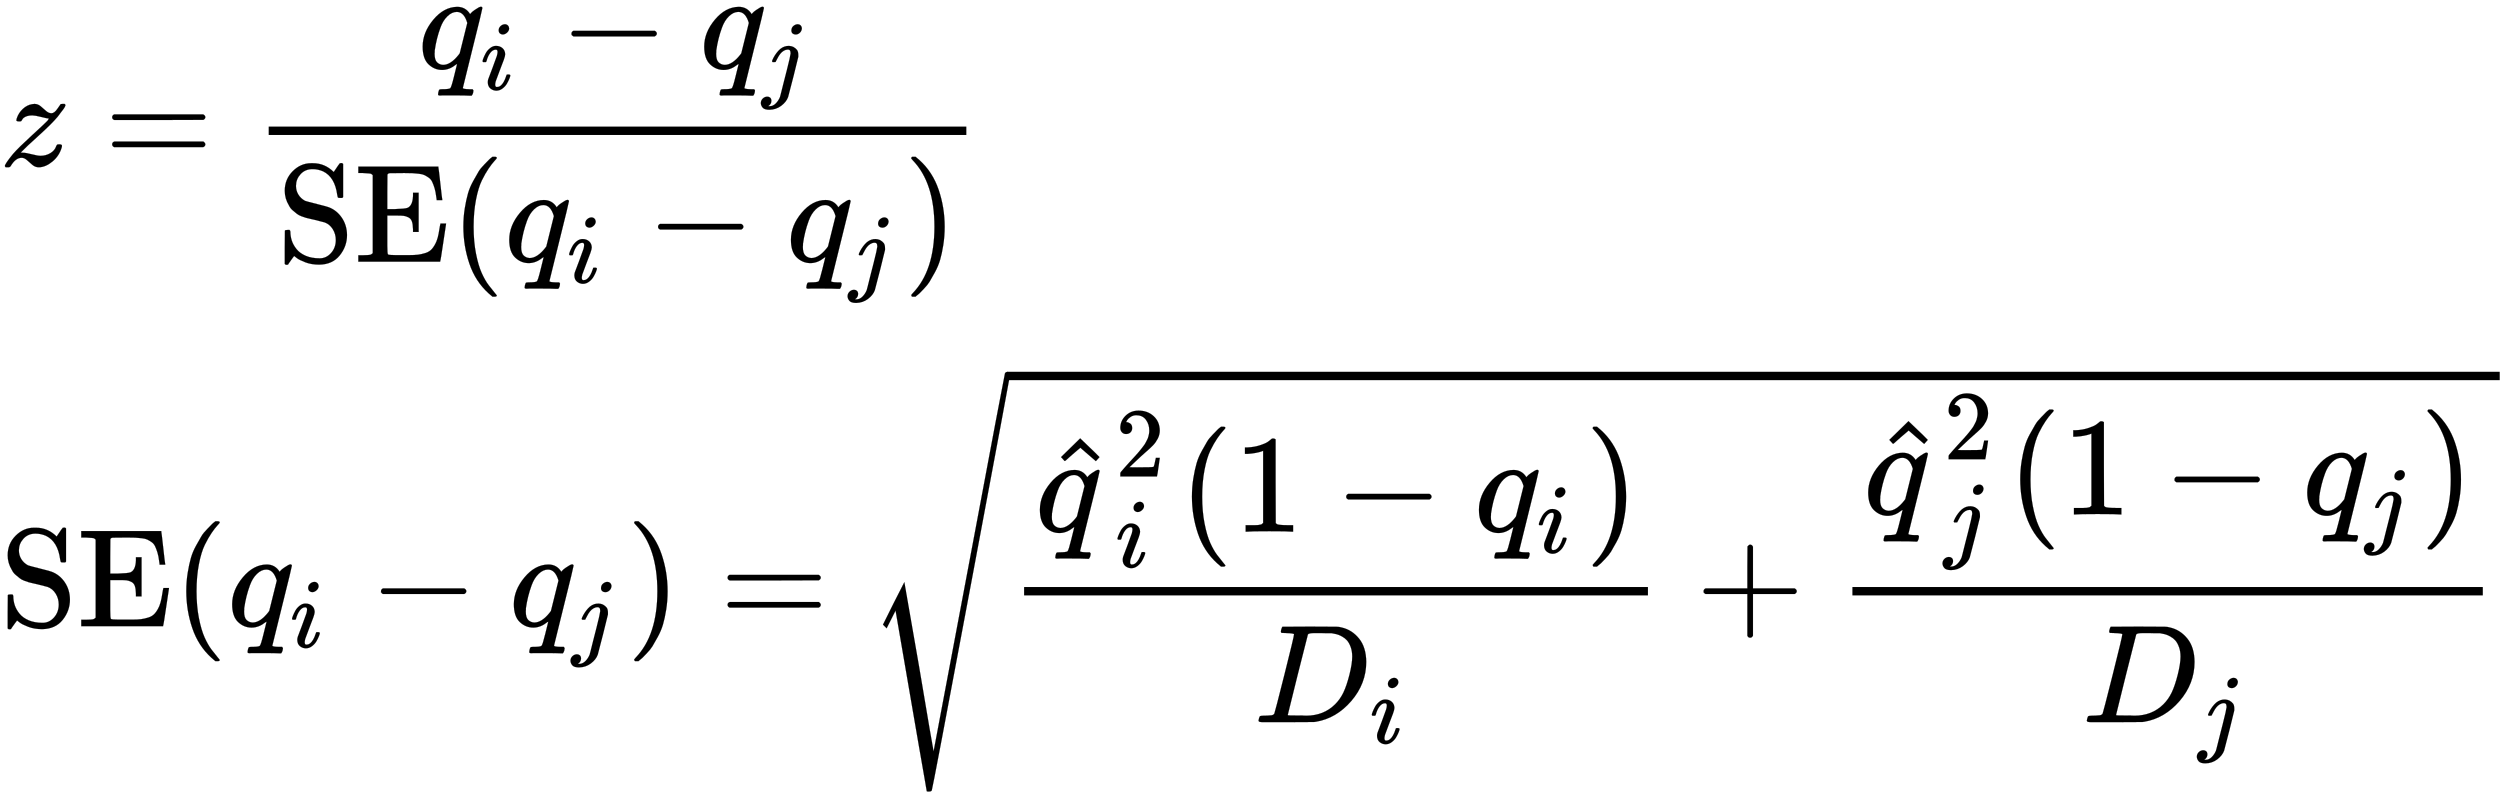 <svg xmlns="http://www.w3.org/2000/svg" role="img" aria-hidden="true" style="vertical-align: -10.49ex;font-size: 10pt;font-family: 'Microsoft Sans Serif';color: Black;" viewBox="0 -1185 17874 5701.8" focusable="false" width="41.514ex" height="13.243ex" xmlns:xlink="http://www.w3.org/1999/xlink"><defs id="MathJax_SVG_glyphs"><path id="MJMATHI-7A" stroke-width="1" d="M 347 338 Q 337 338 294 349 T 231 360 Q 211 360 197 356 T 174 346 T 162 335 T 155 324 L 153 320 Q 150 317 138 317 Q 117 317 117 325 Q 117 330 120 339 Q 133 378 163 406 T 229 440 Q 241 442 246 442 Q 271 442 291 425 T 329 392 T 367 375 Q 389 375 411 408 T 434 441 Q 435 442 449 442 H 462 Q 468 436 468 434 Q 468 430 463 420 T 449 399 T 432 377 T 418 358 L 411 349 Q 368 298 275 214 T 160 106 L 148 94 L 163 93 Q 185 93 227 82 T 290 71 Q 328 71 360 90 T 402 140 Q 406 149 409 151 T 424 153 Q 443 153 443 143 Q 443 138 442 134 Q 425 72 376 31 T 278 -11 Q 252 -11 232 6 T 193 40 T 155 57 Q 111 57 76 -3 Q 70 -11 59 -11 H 54 H 41 Q 35 -5 35 -2 Q 35 13 93 84 Q 132 129 225 214 T 340 322 Q 352 338 347 338 Z" /><path id="MJMAIN-3D" stroke-width="1" d="M 56 347 Q 56 360 70 367 H 707 Q 722 359 722 347 Q 722 336 708 328 L 390 327 H 72 Q 56 332 56 347 Z M 56 153 Q 56 168 72 173 H 708 Q 722 163 722 153 Q 722 140 707 133 H 70 Q 56 140 56 153 Z" /><path id="MJMATHI-71" stroke-width="1" d="M 33 157 Q 33 258 109 349 T 280 441 Q 340 441 372 389 Q 373 390 377 395 T 388 406 T 404 418 Q 438 442 450 442 Q 454 442 457 439 T 460 434 Q 460 425 391 149 Q 320 -135 320 -139 Q 320 -147 365 -148 H 390 Q 396 -156 396 -157 T 393 -175 Q 389 -188 383 -194 H 370 Q 339 -192 262 -192 Q 234 -192 211 -192 T 174 -192 T 157 -193 Q 143 -193 143 -185 Q 143 -182 145 -170 Q 149 -154 152 -151 T 172 -148 Q 220 -148 230 -141 Q 238 -136 258 -53 T 279 32 Q 279 33 272 29 Q 224 -10 172 -10 Q 117 -10 75 30 T 33 157 Z M 352 326 Q 329 405 277 405 Q 242 405 210 374 T 160 293 Q 131 214 119 129 Q 119 126 119 118 T 118 106 Q 118 61 136 44 T 179 26 Q 233 26 290 98 L 298 109 L 352 326 Z" /><path id="MJMATHI-69" stroke-width="1" d="M 184 600 Q 184 624 203 642 T 247 661 Q 265 661 277 649 T 290 619 Q 290 596 270 577 T 226 557 Q 211 557 198 567 T 184 600 Z M 21 287 Q 21 295 30 318 T 54 369 T 98 420 T 158 442 Q 197 442 223 419 T 250 357 Q 250 340 236 301 T 196 196 T 154 83 Q 149 61 149 51 Q 149 26 166 26 Q 175 26 185 29 T 208 43 T 235 78 T 260 137 Q 263 149 265 151 T 282 153 Q 302 153 302 143 Q 302 135 293 112 T 268 61 T 223 11 T 161 -11 Q 129 -11 102 10 T 74 74 Q 74 91 79 106 T 122 220 Q 160 321 166 341 T 173 380 Q 173 404 156 404 H 154 Q 124 404 99 371 T 61 287 Q 60 286 59 284 T 58 281 T 56 279 T 53 278 T 49 278 T 41 278 H 27 Q 21 284 21 287 Z" /><path id="MJMAIN-2212" stroke-width="1" d="M 84 237 T 84 250 T 98 270 H 679 Q 694 262 694 250 T 679 230 H 98 Q 84 237 84 250 Z" /><path id="MJMATHI-6A" stroke-width="1" d="M 297 596 Q 297 627 318 644 T 361 661 Q 378 661 389 651 T 403 623 Q 403 595 384 576 T 340 557 Q 322 557 310 567 T 297 596 Z M 288 376 Q 288 405 262 405 Q 240 405 220 393 T 185 362 T 161 325 T 144 293 L 137 279 Q 135 278 121 278 H 107 Q 101 284 101 286 T 105 299 Q 126 348 164 391 T 252 441 Q 253 441 260 441 T 272 442 Q 296 441 316 432 Q 341 418 354 401 T 367 348 V 332 L 318 133 Q 267 -67 264 -75 Q 246 -125 194 -164 T 75 -204 Q 25 -204 7 -183 T -12 -137 Q -12 -110 7 -91 T 53 -71 Q 70 -71 82 -81 T 95 -112 Q 95 -148 63 -167 Q 69 -168 77 -168 Q 111 -168 139 -140 T 182 -74 L 193 -32 Q 204 11 219 72 T 251 197 T 278 308 T 289 365 Q 289 372 288 376 Z" /><path id="MJMAIN-53" stroke-width="1" d="M 55 507 Q 55 590 112 647 T 243 704 H 257 Q 342 704 405 641 L 426 672 Q 431 679 436 687 T 446 700 L 449 704 Q 450 704 453 704 T 459 705 H 463 Q 466 705 472 699 V 462 L 466 456 H 448 Q 437 456 435 459 T 430 479 Q 413 605 329 646 Q 292 662 254 662 Q 201 662 168 626 T 135 542 Q 135 508 152 480 T 200 435 Q 210 431 286 412 T 370 389 Q 427 367 463 314 T 500 191 Q 500 110 448 45 T 301 -21 Q 245 -21 201 -4 T 140 27 L 122 41 Q 118 36 107 21 T 87 -7 T 78 -21 Q 76 -22 68 -22 H 64 Q 61 -22 55 -16 V 101 Q 55 220 56 222 Q 58 227 76 227 H 89 Q 95 221 95 214 Q 95 182 105 151 T 139 90 T 205 42 T 305 24 Q 352 24 386 62 T 420 155 Q 420 198 398 233 T 340 281 Q 284 295 266 300 Q 261 301 239 306 T 206 314 T 174 325 T 141 343 T 112 367 T 85 402 Q 55 451 55 507 Z" /><path id="MJMAIN-45" stroke-width="1" d="M 128 619 Q 121 626 117 628 T 101 631 T 58 634 H 25 V 680 H 597 V 676 Q 599 670 611 560 T 625 444 V 440 H 585 V 444 Q 584 447 582 465 Q 578 500 570 526 T 553 571 T 528 601 T 498 619 T 457 629 T 411 633 T 353 634 Q 266 634 251 633 T 233 622 Q 233 622 233 621 Q 232 619 232 497 V 376 H 286 Q 359 378 377 385 Q 413 401 416 469 Q 416 471 416 473 V 493 H 456 V 213 H 416 V 233 Q 415 268 408 288 T 383 317 T 349 328 T 297 330 Q 290 330 286 330 H 232 V 196 V 114 Q 232 57 237 52 Q 243 47 289 47 H 340 H 391 Q 428 47 452 50 T 505 62 T 552 92 T 584 146 Q 594 172 599 200 T 607 247 T 612 270 V 273 H 652 V 270 Q 651 267 632 137 T 610 3 V 0 H 25 V 46 H 58 Q 100 47 109 49 T 128 61 V 619 Z" /><path id="MJMAIN-28" stroke-width="1" d="M 94 250 Q 94 319 104 381 T 127 488 T 164 576 T 202 643 T 244 695 T 277 729 T 302 750 H 315 H 319 Q 333 750 333 741 Q 333 738 316 720 T 275 667 T 226 581 T 184 443 T 167 250 T 184 58 T 225 -81 T 274 -167 T 316 -220 T 333 -241 Q 333 -250 318 -250 H 315 H 302 L 274 -226 Q 180 -141 137 -14 T 94 250 Z" /><path id="MJMAIN-29" stroke-width="1" d="M 60 749 L 64 750 Q 69 750 74 750 H 86 L 114 726 Q 208 641 251 514 T 294 250 Q 294 182 284 119 T 261 12 T 224 -76 T 186 -143 T 145 -194 T 113 -227 T 90 -246 Q 87 -249 86 -250 H 74 Q 66 -250 63 -250 T 58 -247 T 55 -238 Q 56 -237 66 -225 Q 221 -64 221 250 T 66 725 Q 56 737 55 738 Q 55 746 60 749 Z" /><path id="MJMAIN-5E" stroke-width="1" d="M 112 560 L 249 694 L 257 686 Q 387 562 387 560 L 361 531 Q 359 532 303 581 L 250 627 L 195 580 Q 182 569 169 557 T 148 538 L 140 532 Q 138 530 125 546 L 112 560 Z" /><path id="MJMAIN-32" stroke-width="1" d="M 109 429 Q 82 429 66 447 T 50 491 Q 50 562 103 614 T 235 666 Q 326 666 387 610 T 449 465 Q 449 422 429 383 T 381 315 T 301 241 Q 265 210 201 149 L 142 93 L 218 92 Q 375 92 385 97 Q 392 99 409 186 V 189 H 449 V 186 Q 448 183 436 95 T 421 3 V 0 H 50 V 19 V 31 Q 50 38 56 46 T 86 81 Q 115 113 136 137 Q 145 147 170 174 T 204 211 T 233 244 T 261 278 T 284 308 T 305 340 T 320 369 T 333 401 T 340 431 T 343 464 Q 343 527 309 573 T 212 619 Q 179 619 154 602 T 119 569 T 109 550 Q 109 549 114 549 Q 132 549 151 535 T 170 489 Q 170 464 154 447 T 109 429 Z" /><path id="MJMAIN-31" stroke-width="1" d="M 213 578 L 200 573 Q 186 568 160 563 T 102 556 H 83 V 602 H 102 Q 149 604 189 617 T 245 641 T 273 663 Q 275 666 285 666 Q 294 666 302 660 V 361 L 303 61 Q 310 54 315 52 T 339 48 T 401 46 H 427 V 0 H 416 Q 395 3 257 3 Q 121 3 100 0 H 88 V 46 H 114 Q 136 46 152 46 T 177 47 T 193 50 T 201 52 T 207 57 T 213 61 V 578 Z" /><path id="MJMATHI-44" stroke-width="1" d="M 287 628 Q 287 635 230 637 Q 207 637 200 638 T 193 647 Q 193 655 197 667 T 204 682 Q 206 683 403 683 Q 570 682 590 682 T 630 676 Q 702 659 752 597 T 803 431 Q 803 275 696 151 T 444 3 L 430 1 L 236 0 H 125 H 72 Q 48 0 41 2 T 33 11 Q 33 13 36 25 Q 40 41 44 43 T 67 46 Q 94 46 127 49 Q 141 52 146 61 Q 149 65 218 339 T 287 628 Z M 703 469 Q 703 507 692 537 T 666 584 T 629 613 T 590 629 T 555 636 Q 553 636 541 636 T 512 636 T 479 637 H 436 Q 392 637 386 627 Q 384 623 313 339 T 242 52 Q 242 48 253 48 T 330 47 Q 335 47 349 47 T 373 46 Q 499 46 581 128 Q 617 164 640 212 T 683 339 T 703 469 Z" /><path id="MJMAIN-2B" stroke-width="1" d="M 56 237 T 56 250 T 70 270 H 369 V 420 L 370 570 Q 380 583 389 583 Q 402 583 409 568 V 270 H 707 Q 722 262 722 250 T 707 230 H 409 V -68 Q 401 -82 391 -82 H 389 H 387 Q 375 -82 369 -68 V 230 H 70 Q 56 237 56 250 Z" /><path id="MJSZ4-221A" stroke-width="1" d="M 983 1739 Q 988 1750 1001 1750 Q 1008 1750 1013 1745 T 1020 1733 Q 1020 1726 742 244 T 460 -1241 Q 458 -1250 439 -1250 H 436 Q 424 -1250 424 -1248 L 410 -1166 Q 395 -1083 367 -920 T 312 -601 L 201 44 L 137 -83 L 111 -57 L 187 96 L 264 247 Q 265 246 369 -357 Q 470 -958 473 -963 L 727 384 Q 979 1729 983 1739 Z" /></defs><g fill="currentColor" stroke="currentColor" stroke-width="0" transform="matrix(1 0 0 -1 0 0)"><use x="0" y="0" xmlns:NS2="http://www.w3.org/1999/xlink" NS2:href="#MJMATHI-7A" /><use x="746" y="0" xmlns:NS3="http://www.w3.org/1999/xlink" NS3:href="#MJMAIN-3D" /><g transform="translate(1524)"><g transform="translate(397)"><rect stroke="none" x="0" y="220" width="4988" height="60" /><g transform="translate(1068 695)"><use x="0" y="0" xmlns:NS4="http://www.w3.org/1999/xlink" NS4:href="#MJMATHI-71" /><use transform="scale(0.707)" x="631" y="-213" xmlns:NS5="http://www.w3.org/1999/xlink" NS5:href="#MJMATHI-69" /><use x="1013" y="0" xmlns:NS6="http://www.w3.org/1999/xlink" NS6:href="#MJMAIN-2212" /><g transform="translate(2013)"><use x="0" y="0" xmlns:NS7="http://www.w3.org/1999/xlink" NS7:href="#MJMATHI-71" /><use transform="scale(0.707)" x="631" y="-213" xmlns:NS8="http://www.w3.org/1999/xlink" NS8:href="#MJMATHI-6A" /></g></g><g transform="translate(60 -686)"><use xmlns:NS9="http://www.w3.org/1999/xlink" NS9:href="#MJMAIN-53" /><use x="556" y="0" xmlns:NS10="http://www.w3.org/1999/xlink" NS10:href="#MJMAIN-45" /><use x="1238" y="0" xmlns:NS11="http://www.w3.org/1999/xlink" NS11:href="#MJMAIN-28" /><g transform="translate(1627)"><use x="0" y="0" xmlns:NS12="http://www.w3.org/1999/xlink" NS12:href="#MJMATHI-71" /><use transform="scale(0.707)" x="631" y="-213" xmlns:NS13="http://www.w3.org/1999/xlink" NS13:href="#MJMATHI-69" /></g><use x="2640" y="0" xmlns:NS14="http://www.w3.org/1999/xlink" NS14:href="#MJMAIN-2212" /><g transform="translate(3641)"><use x="0" y="0" xmlns:NS15="http://www.w3.org/1999/xlink" NS15:href="#MJMATHI-71" /><use transform="scale(0.707)" x="631" y="-213" xmlns:NS16="http://www.w3.org/1999/xlink" NS16:href="#MJMATHI-6A" /></g><use x="4479" y="0" xmlns:NS17="http://www.w3.org/1999/xlink" NS17:href="#MJMAIN-29" /></g></g></g><g transform="translate(0 -3292)"><use xmlns:NS18="http://www.w3.org/1999/xlink" NS18:href="#MJMAIN-53" /><use x="556" y="0" xmlns:NS19="http://www.w3.org/1999/xlink" NS19:href="#MJMAIN-45" /><use x="1238" y="0" xmlns:NS20="http://www.w3.org/1999/xlink" NS20:href="#MJMAIN-28" /><g transform="translate(1627)"><use x="0" y="0" xmlns:NS21="http://www.w3.org/1999/xlink" NS21:href="#MJMATHI-71" /><use transform="scale(0.707)" x="631" y="-213" xmlns:NS22="http://www.w3.org/1999/xlink" NS22:href="#MJMATHI-69" /></g><use x="2640" y="0" xmlns:NS23="http://www.w3.org/1999/xlink" NS23:href="#MJMAIN-2212" /><g transform="translate(3641)"><use x="0" y="0" xmlns:NS24="http://www.w3.org/1999/xlink" NS24:href="#MJMATHI-71" /><use transform="scale(0.707)" x="631" y="-213" xmlns:NS25="http://www.w3.org/1999/xlink" NS25:href="#MJMATHI-6A" /></g><use x="4479" y="0" xmlns:NS26="http://www.w3.org/1999/xlink" NS26:href="#MJMAIN-29" /><use x="5146" y="0" xmlns:NS27="http://www.w3.org/1999/xlink" NS27:href="#MJMAIN-3D" /><g transform="translate(6202)"><use x="0" y="68" xmlns:NS28="http://www.w3.org/1999/xlink" NS28:href="#MJSZ4-221A" /><rect stroke="none" x="1000" y="1759" width="10670" height="60" /><g transform="translate(1000)"><g transform="translate(120)"><rect stroke="none" x="0" y="220" width="4460" height="60" /><g transform="translate(60 676)"><use x="20" y="0" xmlns:NS29="http://www.w3.org/1999/xlink" NS29:href="#MJMATHI-71" /><use x="92" y="-27" xmlns:NS30="http://www.w3.org/1999/xlink" NS30:href="#MJMAIN-5E" /><use transform="scale(0.707)" x="838" y="558" xmlns:NS31="http://www.w3.org/1999/xlink" NS31:href="#MJMAIN-32" /><use transform="scale(0.707)" x="838" y="-359" xmlns:NS32="http://www.w3.org/1999/xlink" NS32:href="#MJMATHI-69" /><use x="1046" y="0" xmlns:NS33="http://www.w3.org/1999/xlink" NS33:href="#MJMAIN-28" /><use x="1436" y="0" xmlns:NS34="http://www.w3.org/1999/xlink" NS34:href="#MJMAIN-31" /><use x="2159" y="0" xmlns:NS35="http://www.w3.org/1999/xlink" NS35:href="#MJMAIN-2212" /><g transform="translate(3159)"><use x="0" y="0" xmlns:NS36="http://www.w3.org/1999/xlink" NS36:href="#MJMATHI-71" /><use transform="scale(0.707)" x="631" y="-213" xmlns:NS37="http://www.w3.org/1999/xlink" NS37:href="#MJMATHI-69" /></g><use x="3950" y="0" xmlns:NS38="http://www.w3.org/1999/xlink" NS38:href="#MJMAIN-29" /></g><g transform="translate(1643 -686)"><use x="0" y="0" xmlns:NS39="http://www.w3.org/1999/xlink" NS39:href="#MJMATHI-44" /><use transform="scale(0.707)" x="1171" y="-213" xmlns:NS40="http://www.w3.org/1999/xlink" NS40:href="#MJMATHI-69" /></g></g><use x="4922" y="0" xmlns:NS41="http://www.w3.org/1999/xlink" NS41:href="#MJMAIN-2B" /><g transform="translate(5700)"><g transform="translate(342)"><rect stroke="none" x="0" y="220" width="4507" height="60" /><g transform="translate(60 799)"><use x="20" y="0" xmlns:NS42="http://www.w3.org/1999/xlink" NS42:href="#MJMATHI-71" /><use x="92" y="-27" xmlns:NS43="http://www.w3.org/1999/xlink" NS43:href="#MJMAIN-5E" /><use transform="scale(0.707)" x="838" y="558" xmlns:NS44="http://www.w3.org/1999/xlink" NS44:href="#MJMAIN-32" /><use transform="scale(0.707)" x="838" y="-359" xmlns:NS45="http://www.w3.org/1999/xlink" NS45:href="#MJMATHI-6A" /><use x="1046" y="0" xmlns:NS46="http://www.w3.org/1999/xlink" NS46:href="#MJMAIN-28" /><use x="1436" y="0" xmlns:NS47="http://www.w3.org/1999/xlink" NS47:href="#MJMAIN-31" /><use x="2159" y="0" xmlns:NS48="http://www.w3.org/1999/xlink" NS48:href="#MJMAIN-2212" /><g transform="translate(3159)"><use x="0" y="0" xmlns:NS49="http://www.w3.org/1999/xlink" NS49:href="#MJMATHI-71" /><use transform="scale(0.707)" x="631" y="-213" xmlns:NS50="http://www.w3.org/1999/xlink" NS50:href="#MJMATHI-6A" /></g><use x="3997" y="0" xmlns:NS51="http://www.w3.org/1999/xlink" NS51:href="#MJMAIN-29" /></g><g transform="translate(1643 -686)"><use x="0" y="0" xmlns:NS52="http://www.w3.org/1999/xlink" NS52:href="#MJMATHI-44" /><use transform="scale(0.707)" x="1171" y="-213" xmlns:NS53="http://www.w3.org/1999/xlink" NS53:href="#MJMATHI-6A" /></g></g></g></g></g></g></g></svg>